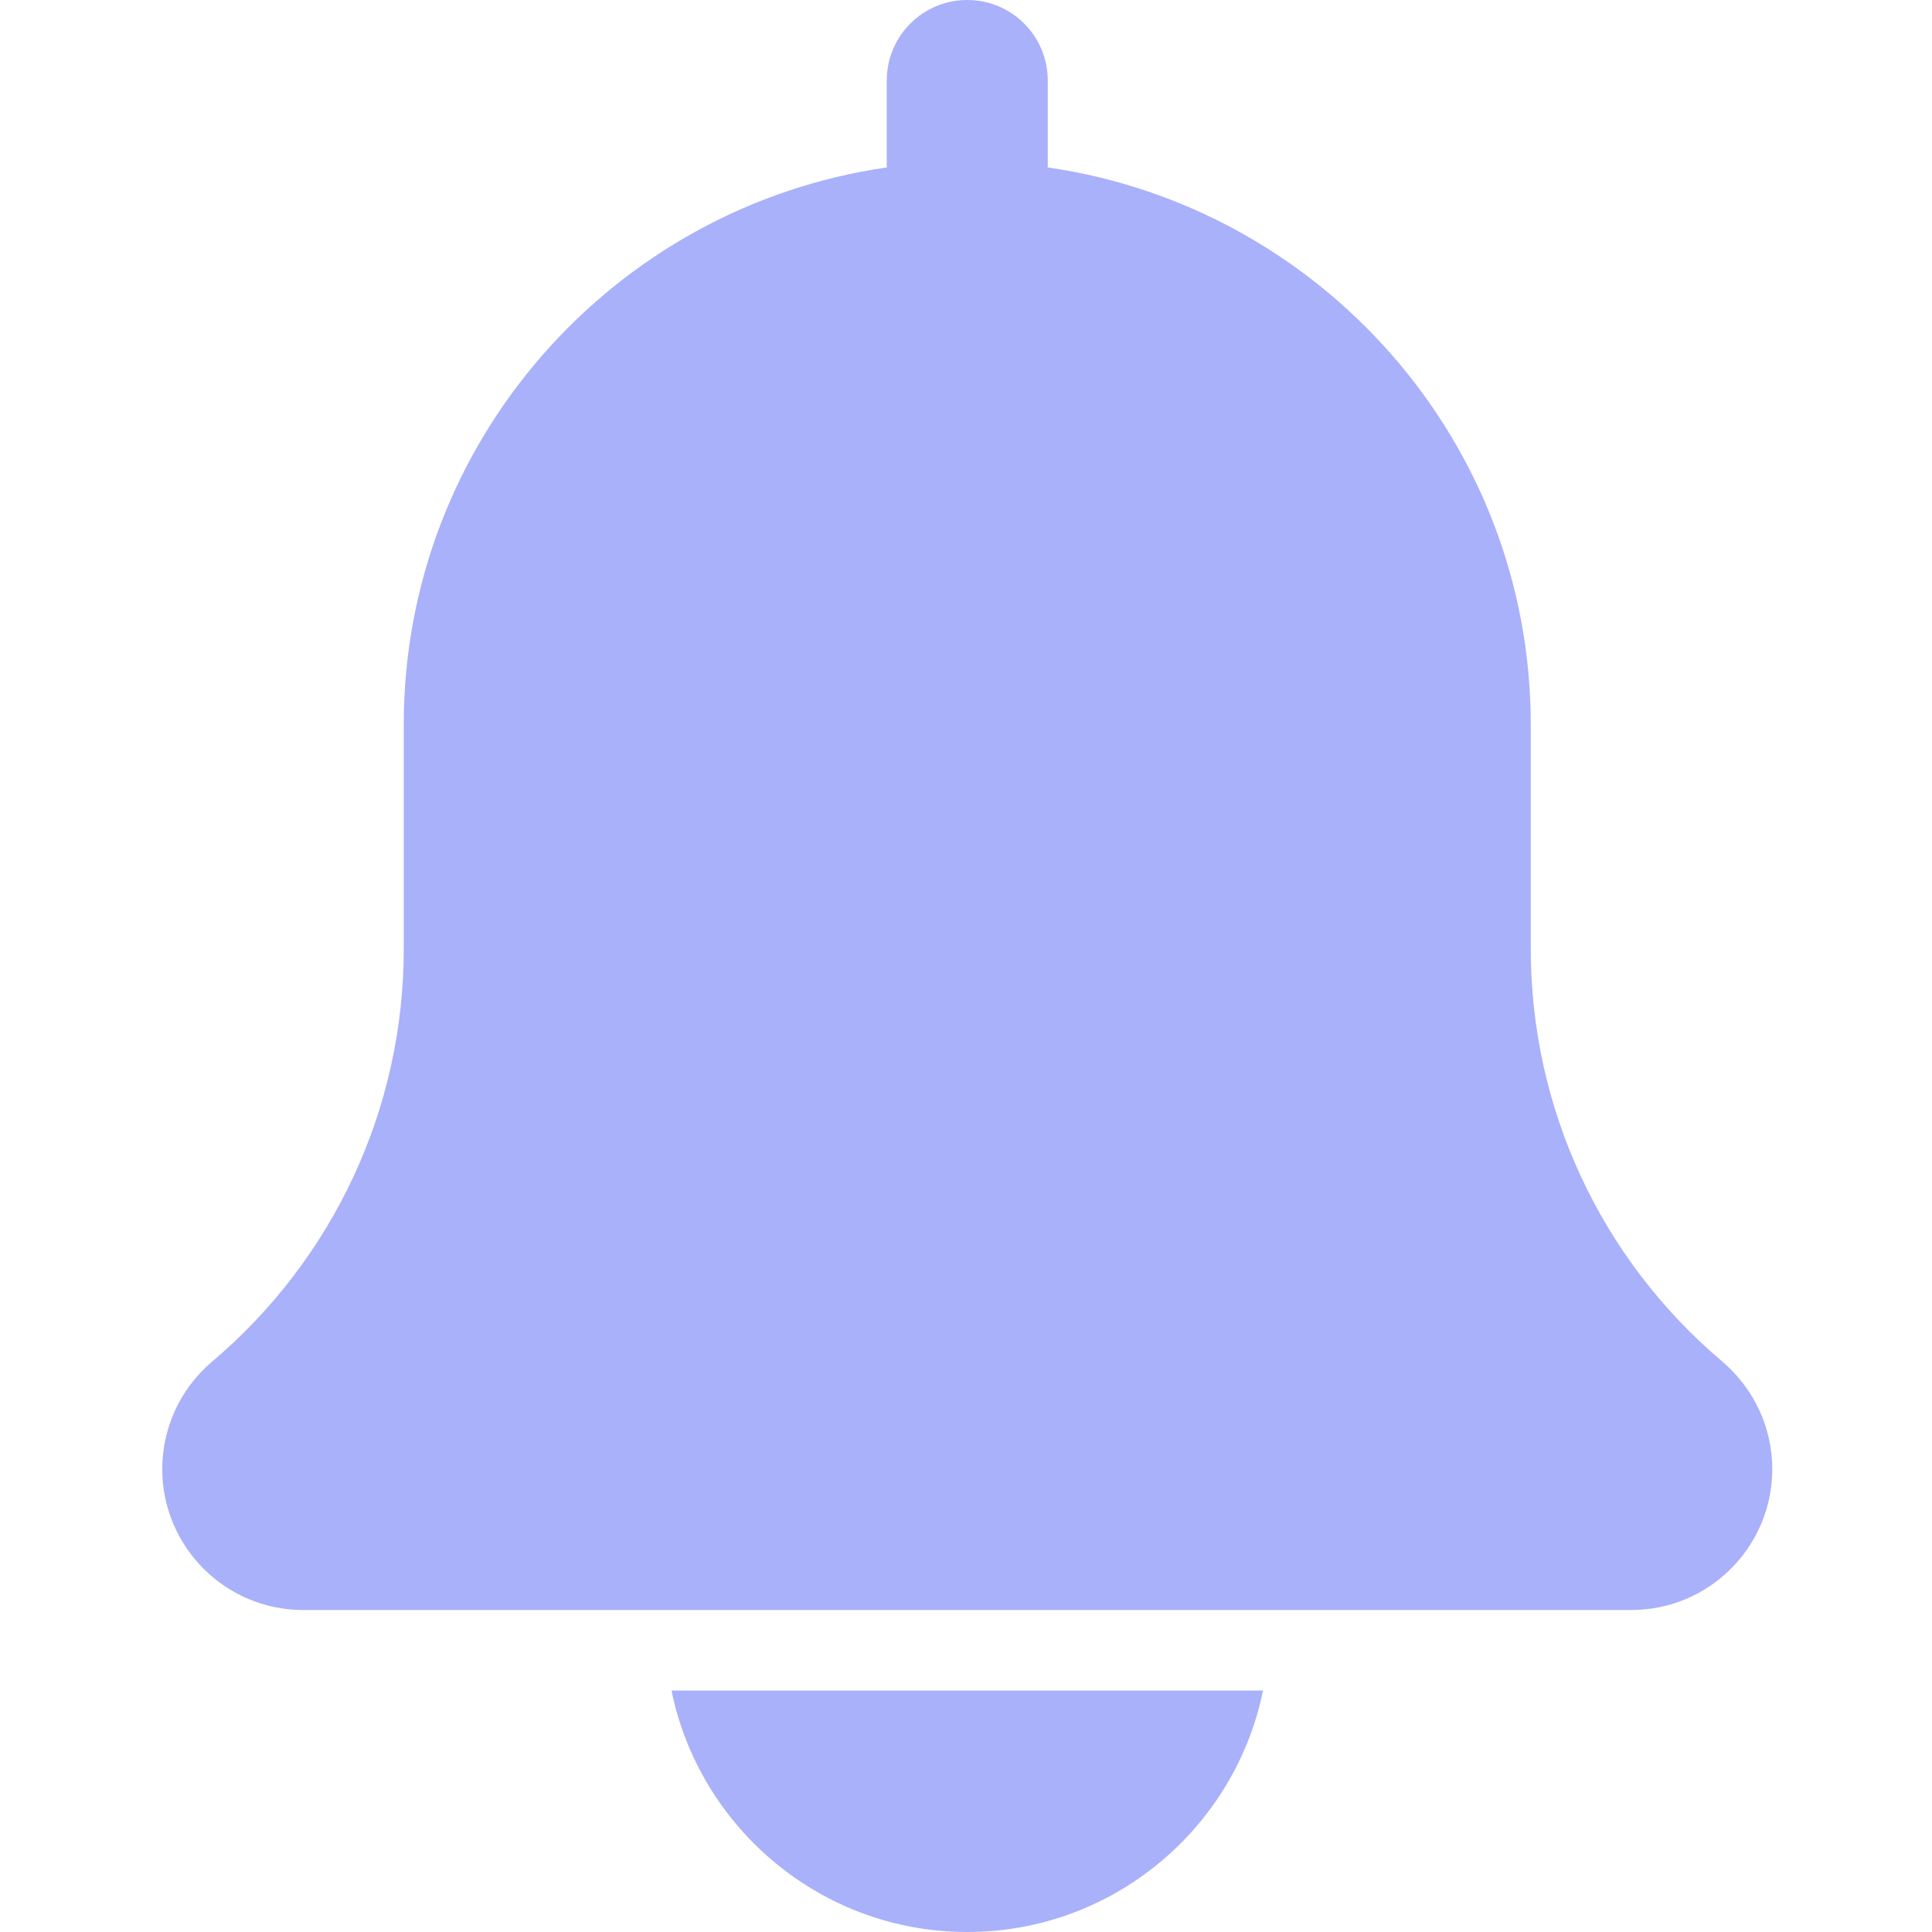 <svg width="213" height="213" viewBox="0 0 213 213" fill="none" xmlns="http://www.w3.org/2000/svg">
<path d="M189.877 150.104C176.459 138.761 168.764 122.182 168.764 104.618V79.875C168.764 48.645 145.565 22.791 115.514 18.461V8.874C115.514 3.967 111.538 0 106.638 0C101.74 0 97.764 3.967 97.764 8.874V18.461C67.703 22.791 44.514 48.645 44.514 79.875V104.618C44.514 122.182 36.819 138.761 23.32 150.174C19.868 153.13 17.889 157.425 17.889 161.968C17.889 170.534 24.855 177.501 33.419 177.501H179.857C188.423 177.501 195.389 170.534 195.389 161.968C195.389 157.425 193.41 153.13 189.877 150.104Z" fill="#A9B1FA"/>
<path d="M106.638 213C122.712 213 136.157 201.542 139.245 186.375H74.031C77.121 201.542 90.566 213 106.638 213Z" fill="#A9B1FA"/>
</svg>
